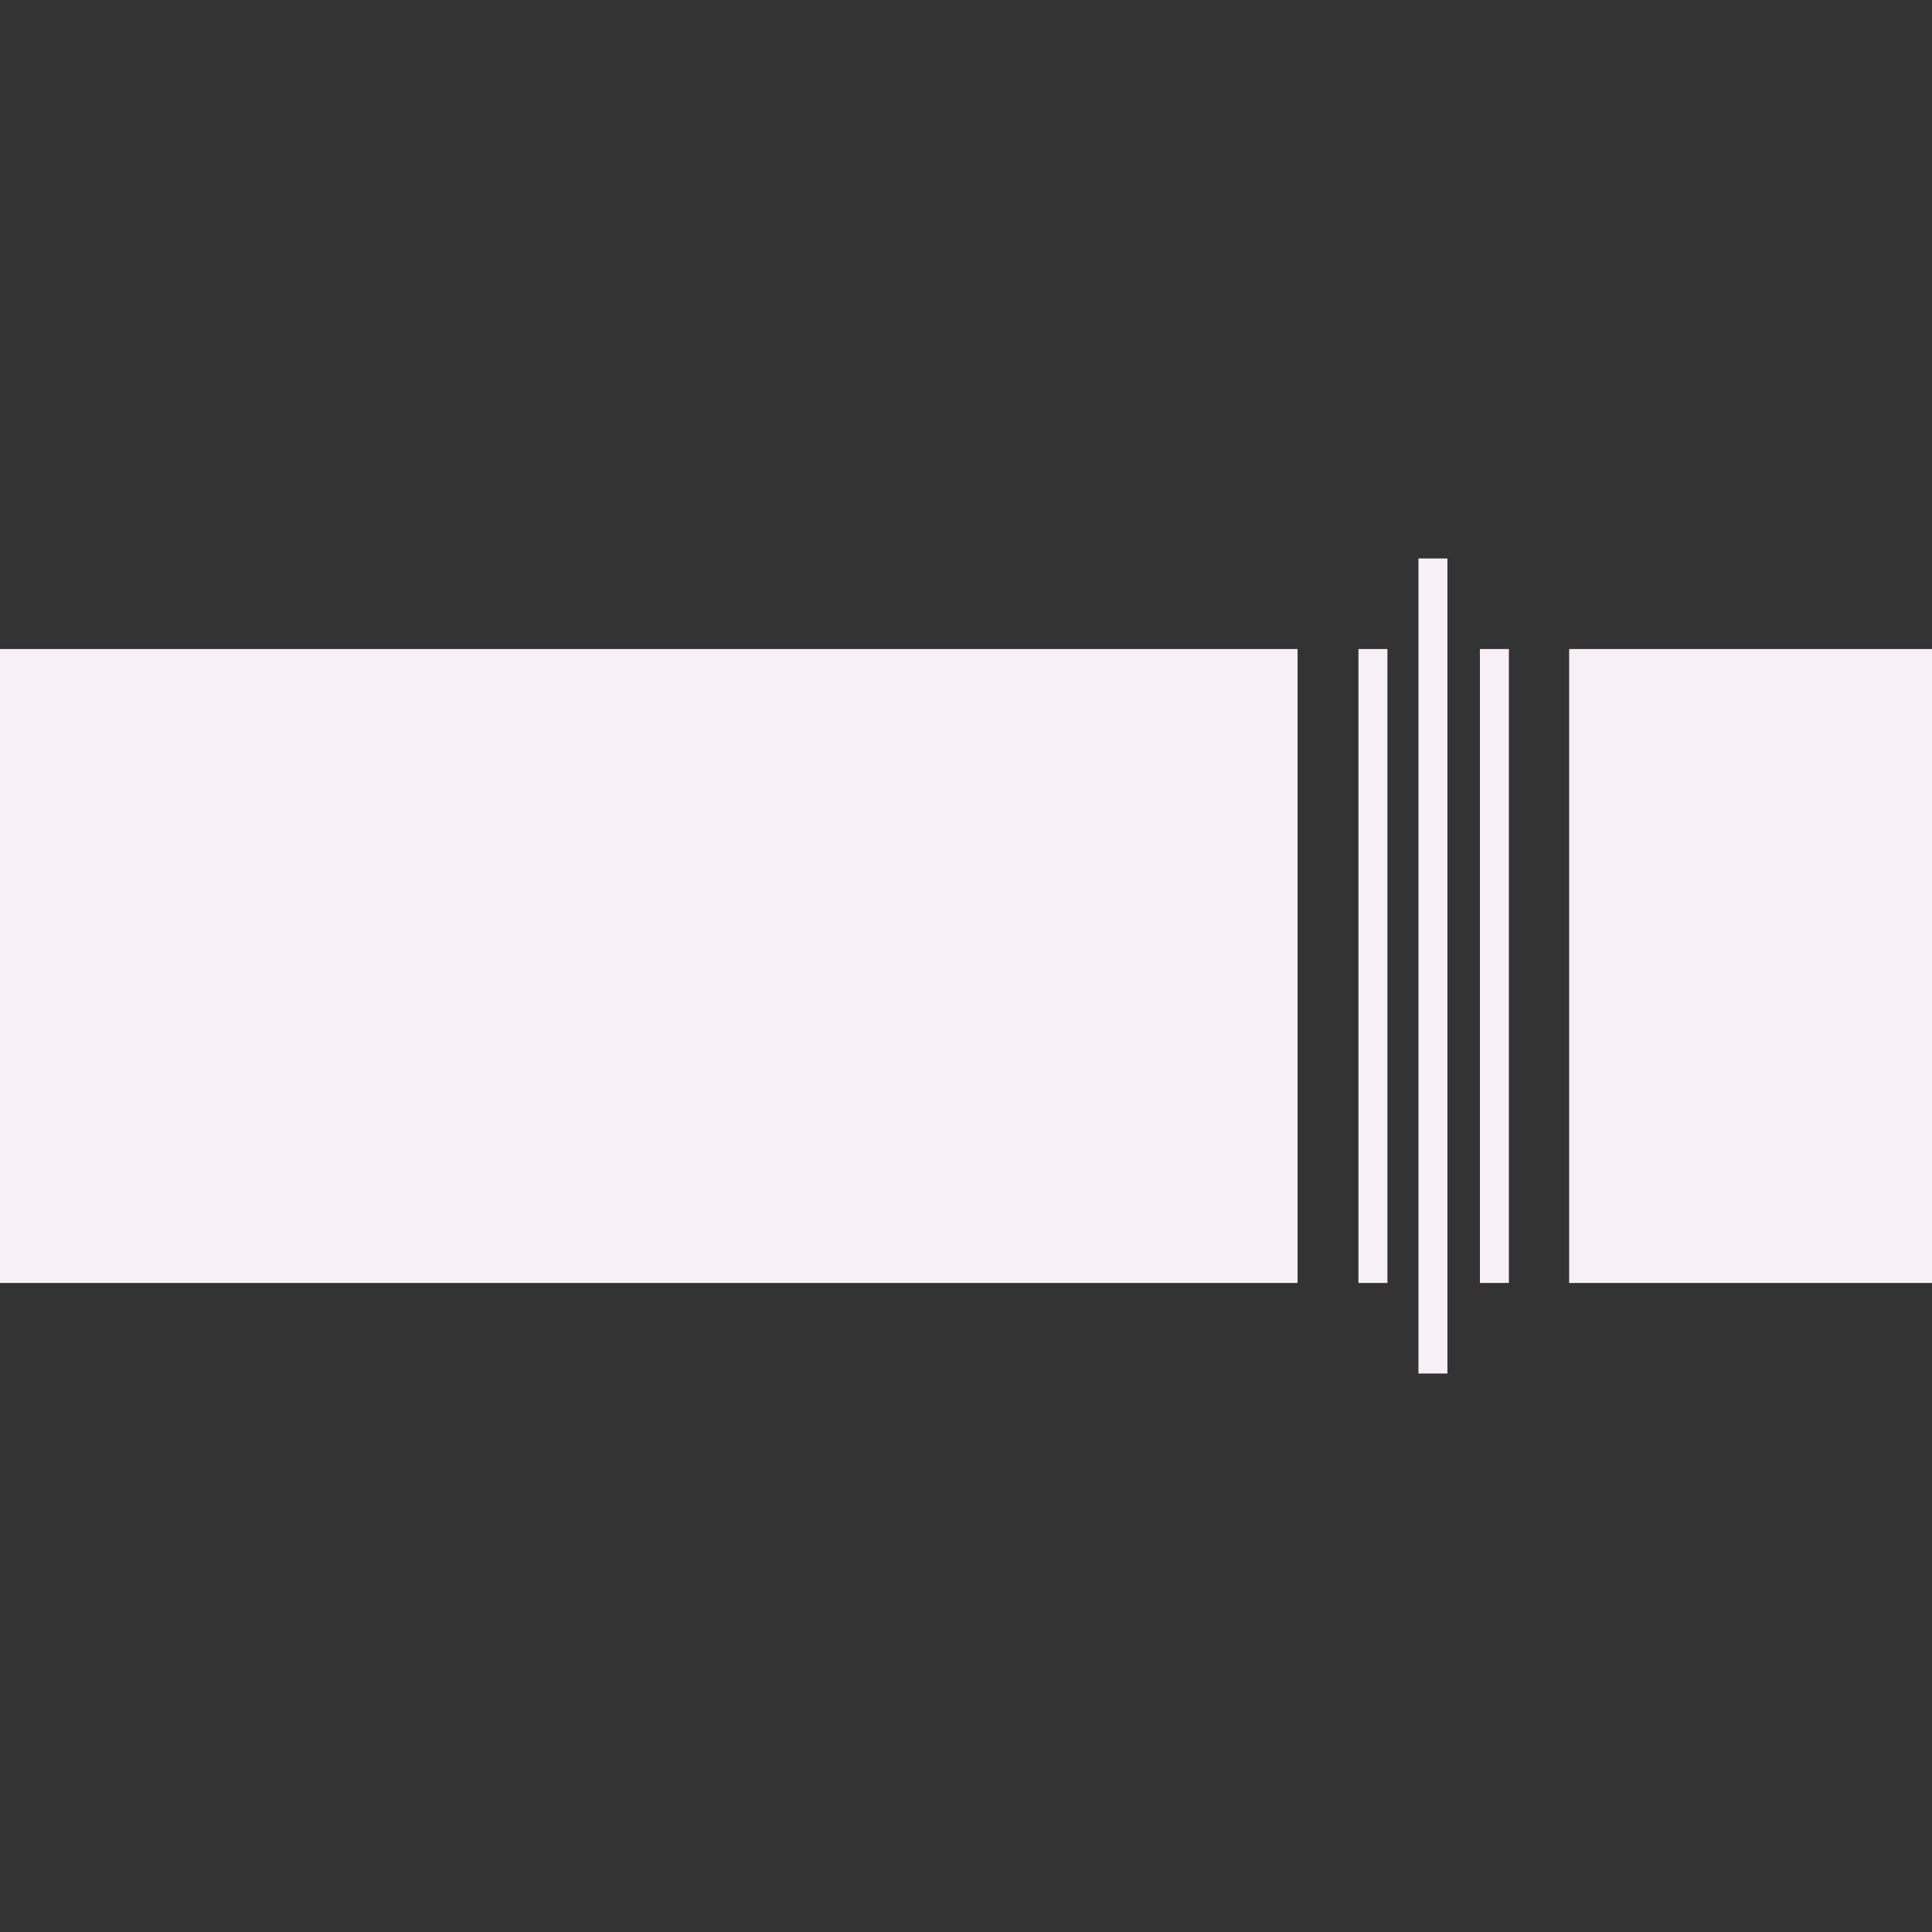 <?xml version="1.0" encoding="UTF-8" standalone="no"?>
<svg
   xmlns:dc="http://purl.org/dc/elements/1.1/"
   xmlns:cc="http://creativecommons.org/ns#"
   xmlns:rdf="http://www.w3.org/1999/02/22-rdf-syntax-ns#"
   xmlns:svg="http://www.w3.org/2000/svg"
   xmlns="http://www.w3.org/2000/svg"
   xmlns:sodipodi="http://sodipodi.sourceforge.net/DTD/sodipodi-0.dtd"
   xmlns:inkscape="http://www.inkscape.org/namespaces/inkscape"
   viewBox="0 0 16 16"
   fill-rule="evenodd"
   clip-rule="evenodd"
   stroke-linejoin="round"
   stroke-miterlimit="1.414"
   version="1.1"
   id="svg4"
   sodipodi:docname="stitchericon.svg"
   inkscape:version="0.92.3 (2405546, 2018-03-11)">
  <rect x="0" y="0" width="16" height="16" fill="#333333" stroke="none"/>
  <defs
     id="defs8" />
  <sodipodi:namedview
     pagecolor="#ffffff"
     bordercolor="#666666"
     borderopacity="1"
     objecttolerance="10"
     gridtolerance="10"
     guidetolerance="10"
     inkscape:pageopacity="0"
     inkscape:pageshadow="2"
     inkscape:window-width="1920"
     inkscape:window-height="1017"
     id="namedview6"
     showgrid="false"
     inkscape:zoom="14.75"
     inkscape:cx="8"
     inkscape:cy="8"
     inkscape:window-x="-8"
     inkscape:window-y="-8"
     inkscape:window-maximized="1"
     inkscape:current-layer="svg4" />
  <path
     fill="#000000"
     d="M11.987 4.625h-.24v6.75h.24v-6.75zm-.497.75h-.24v5.25h.24v-5.25zm-.744 0H0v5.25h10.746v-5.25zm5.254 0h-3.005v5.25H16v-5.25zm-3.504 0h-.24v5.25h.24v-5.25z"
     id="path2"
     style="fill:#f7f0f5;fill-opacity:1" />
</svg>
